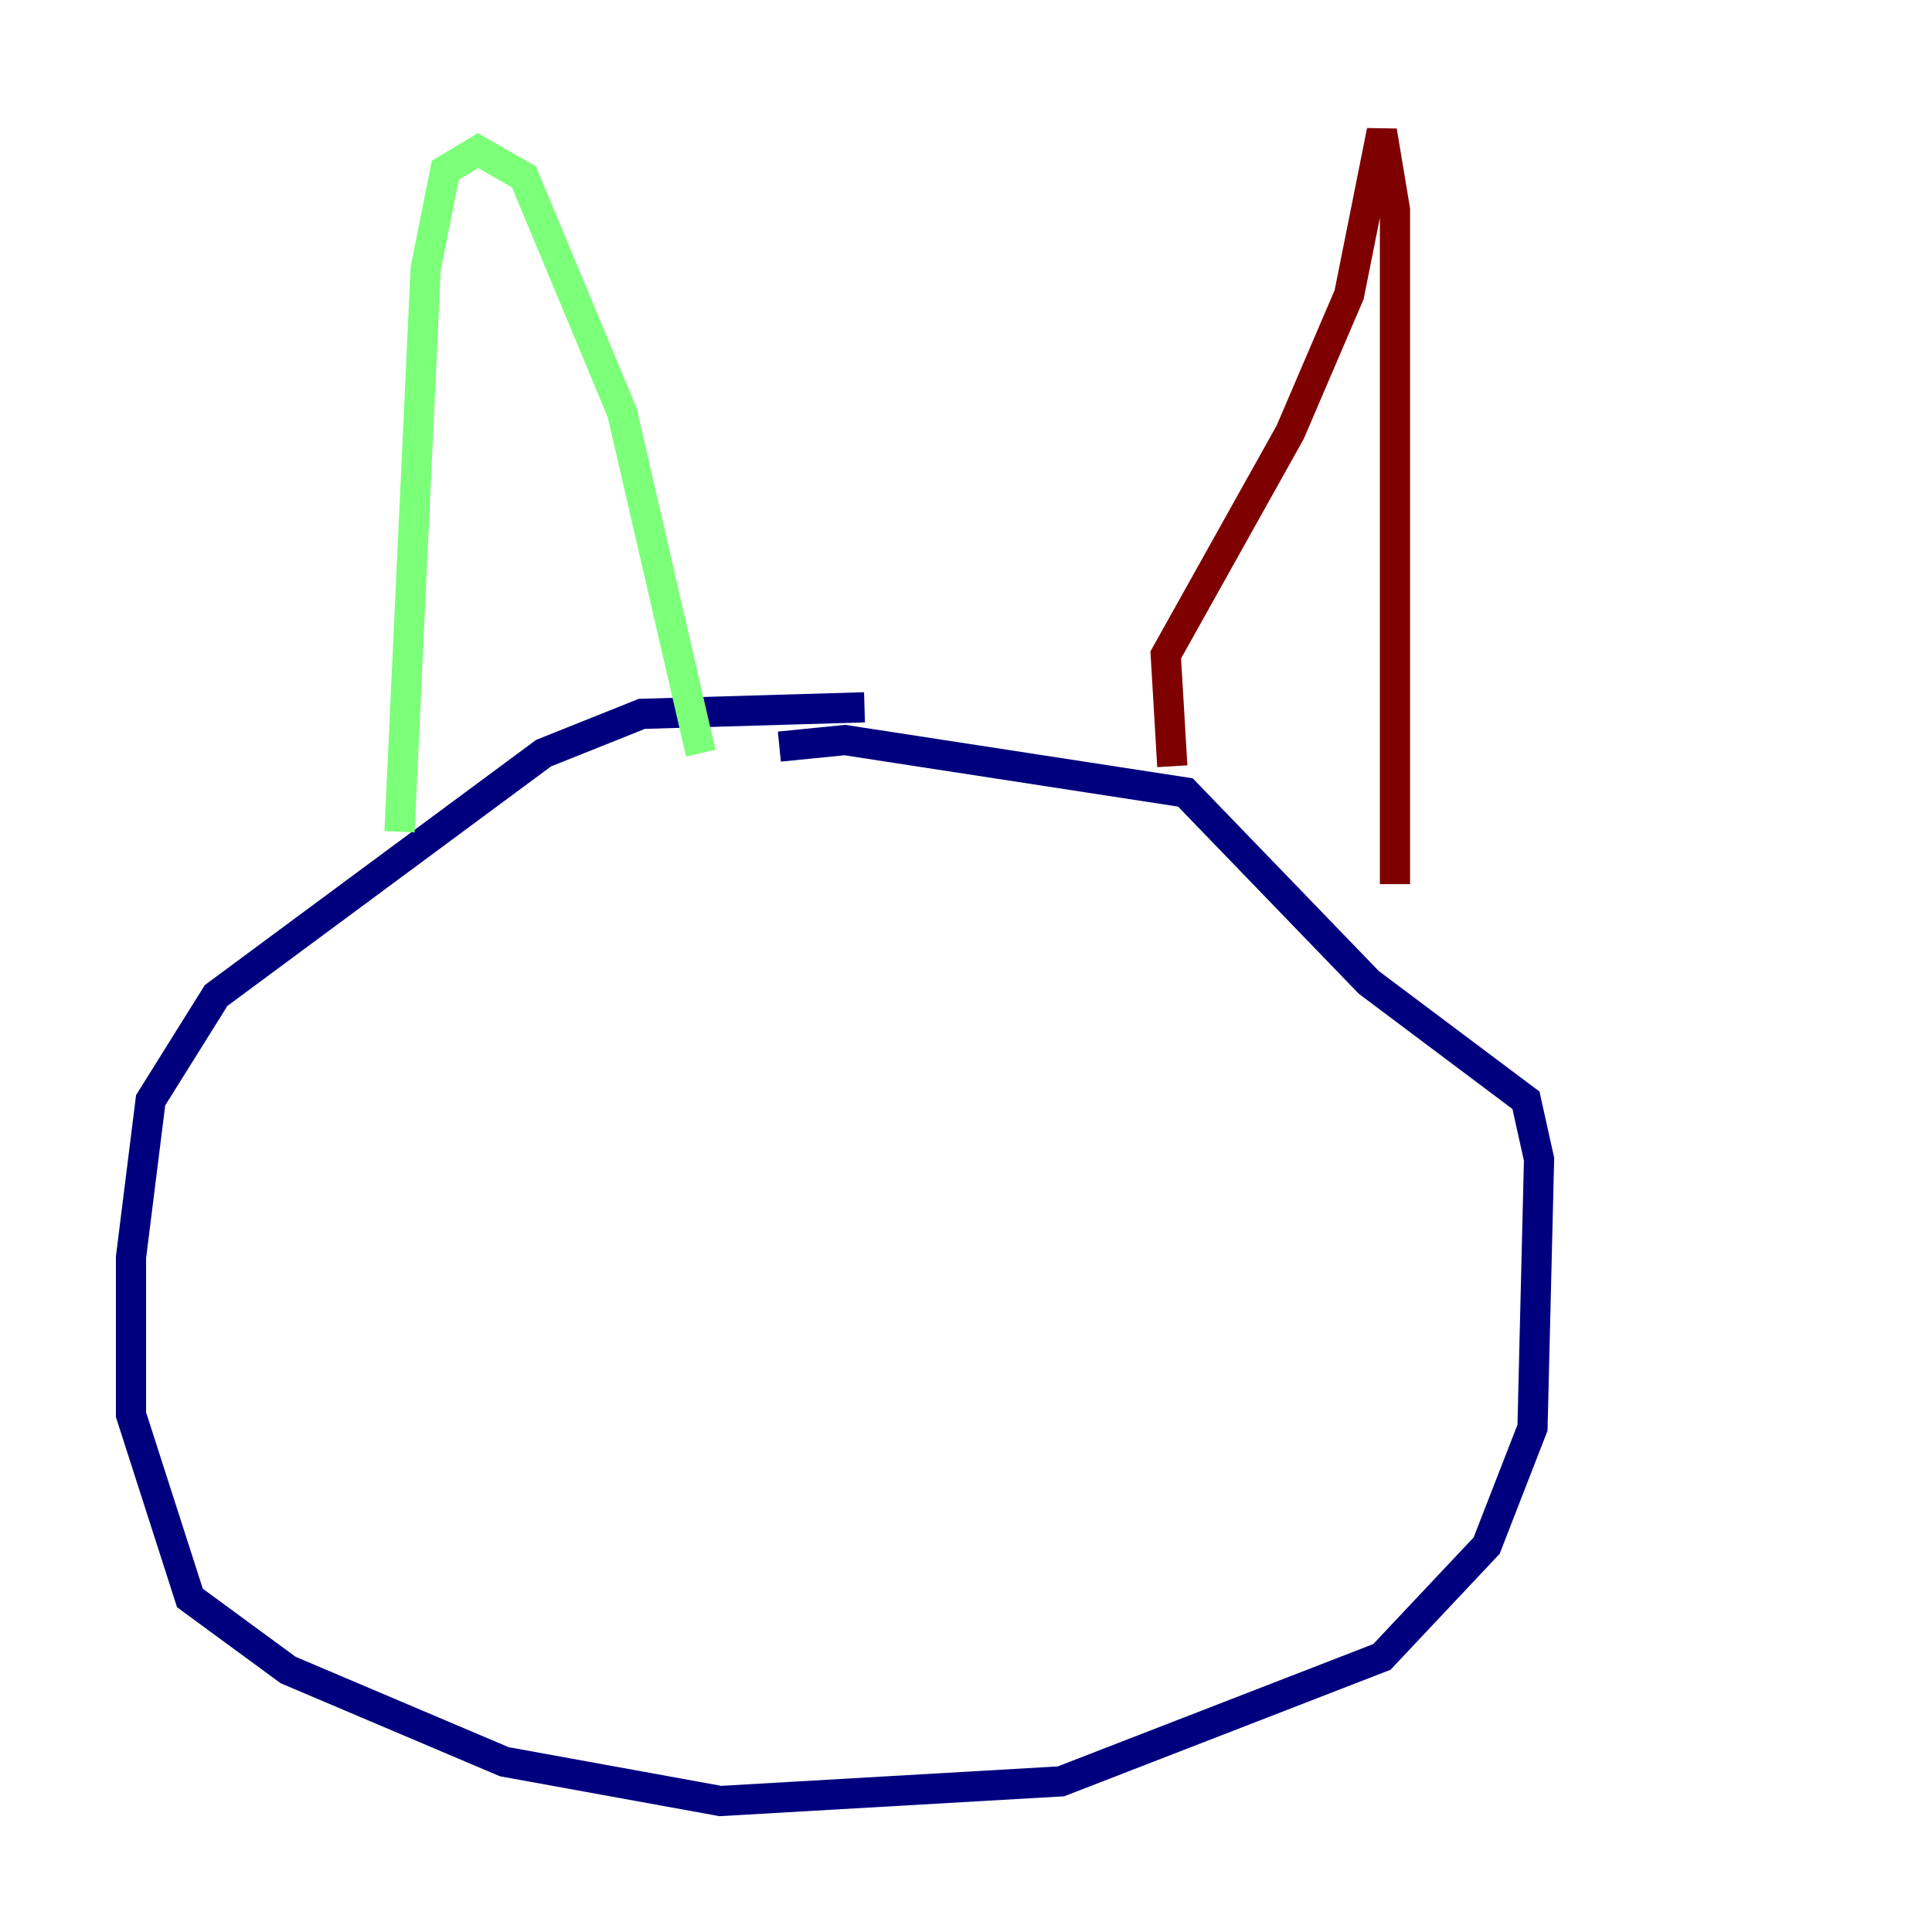 <?xml version="1.0" encoding="utf-8" ?>
<svg baseProfile="tiny" height="128" version="1.2" viewBox="0,0,128,128" width="128" xmlns="http://www.w3.org/2000/svg" xmlns:ev="http://www.w3.org/2001/xml-events" xmlns:xlink="http://www.w3.org/1999/xlink"><defs /><polyline fill="none" points="57.275,46.861 42.522,47.295 36.014,49.898 14.319,65.953 9.98,72.895 8.678,83.308 8.678,93.722 12.583,105.871 19.091,110.644 33.41,116.719 47.729,119.322 70.291,118.02 91.552,109.776 98.495,102.4 101.532,94.59 101.966,76.8 101.098,72.895 90.685,65.085 78.536,52.502 55.973,49.031 51.634,49.464" stroke="#00007f" stroke-width="2" /><polyline fill="none" points="26.468,55.105 28.203,17.79 29.505,11.281 31.675,9.98 34.712,11.715 41.22,27.336 46.427,49.898" stroke="#7cff79" stroke-width="2" /><polyline fill="none" points="77.668,50.766 77.234,43.39 85.478,28.637 89.383,19.525 91.552,8.678 92.42,13.885 92.42,58.576" stroke="#7f0000" stroke-width="2" /></svg>